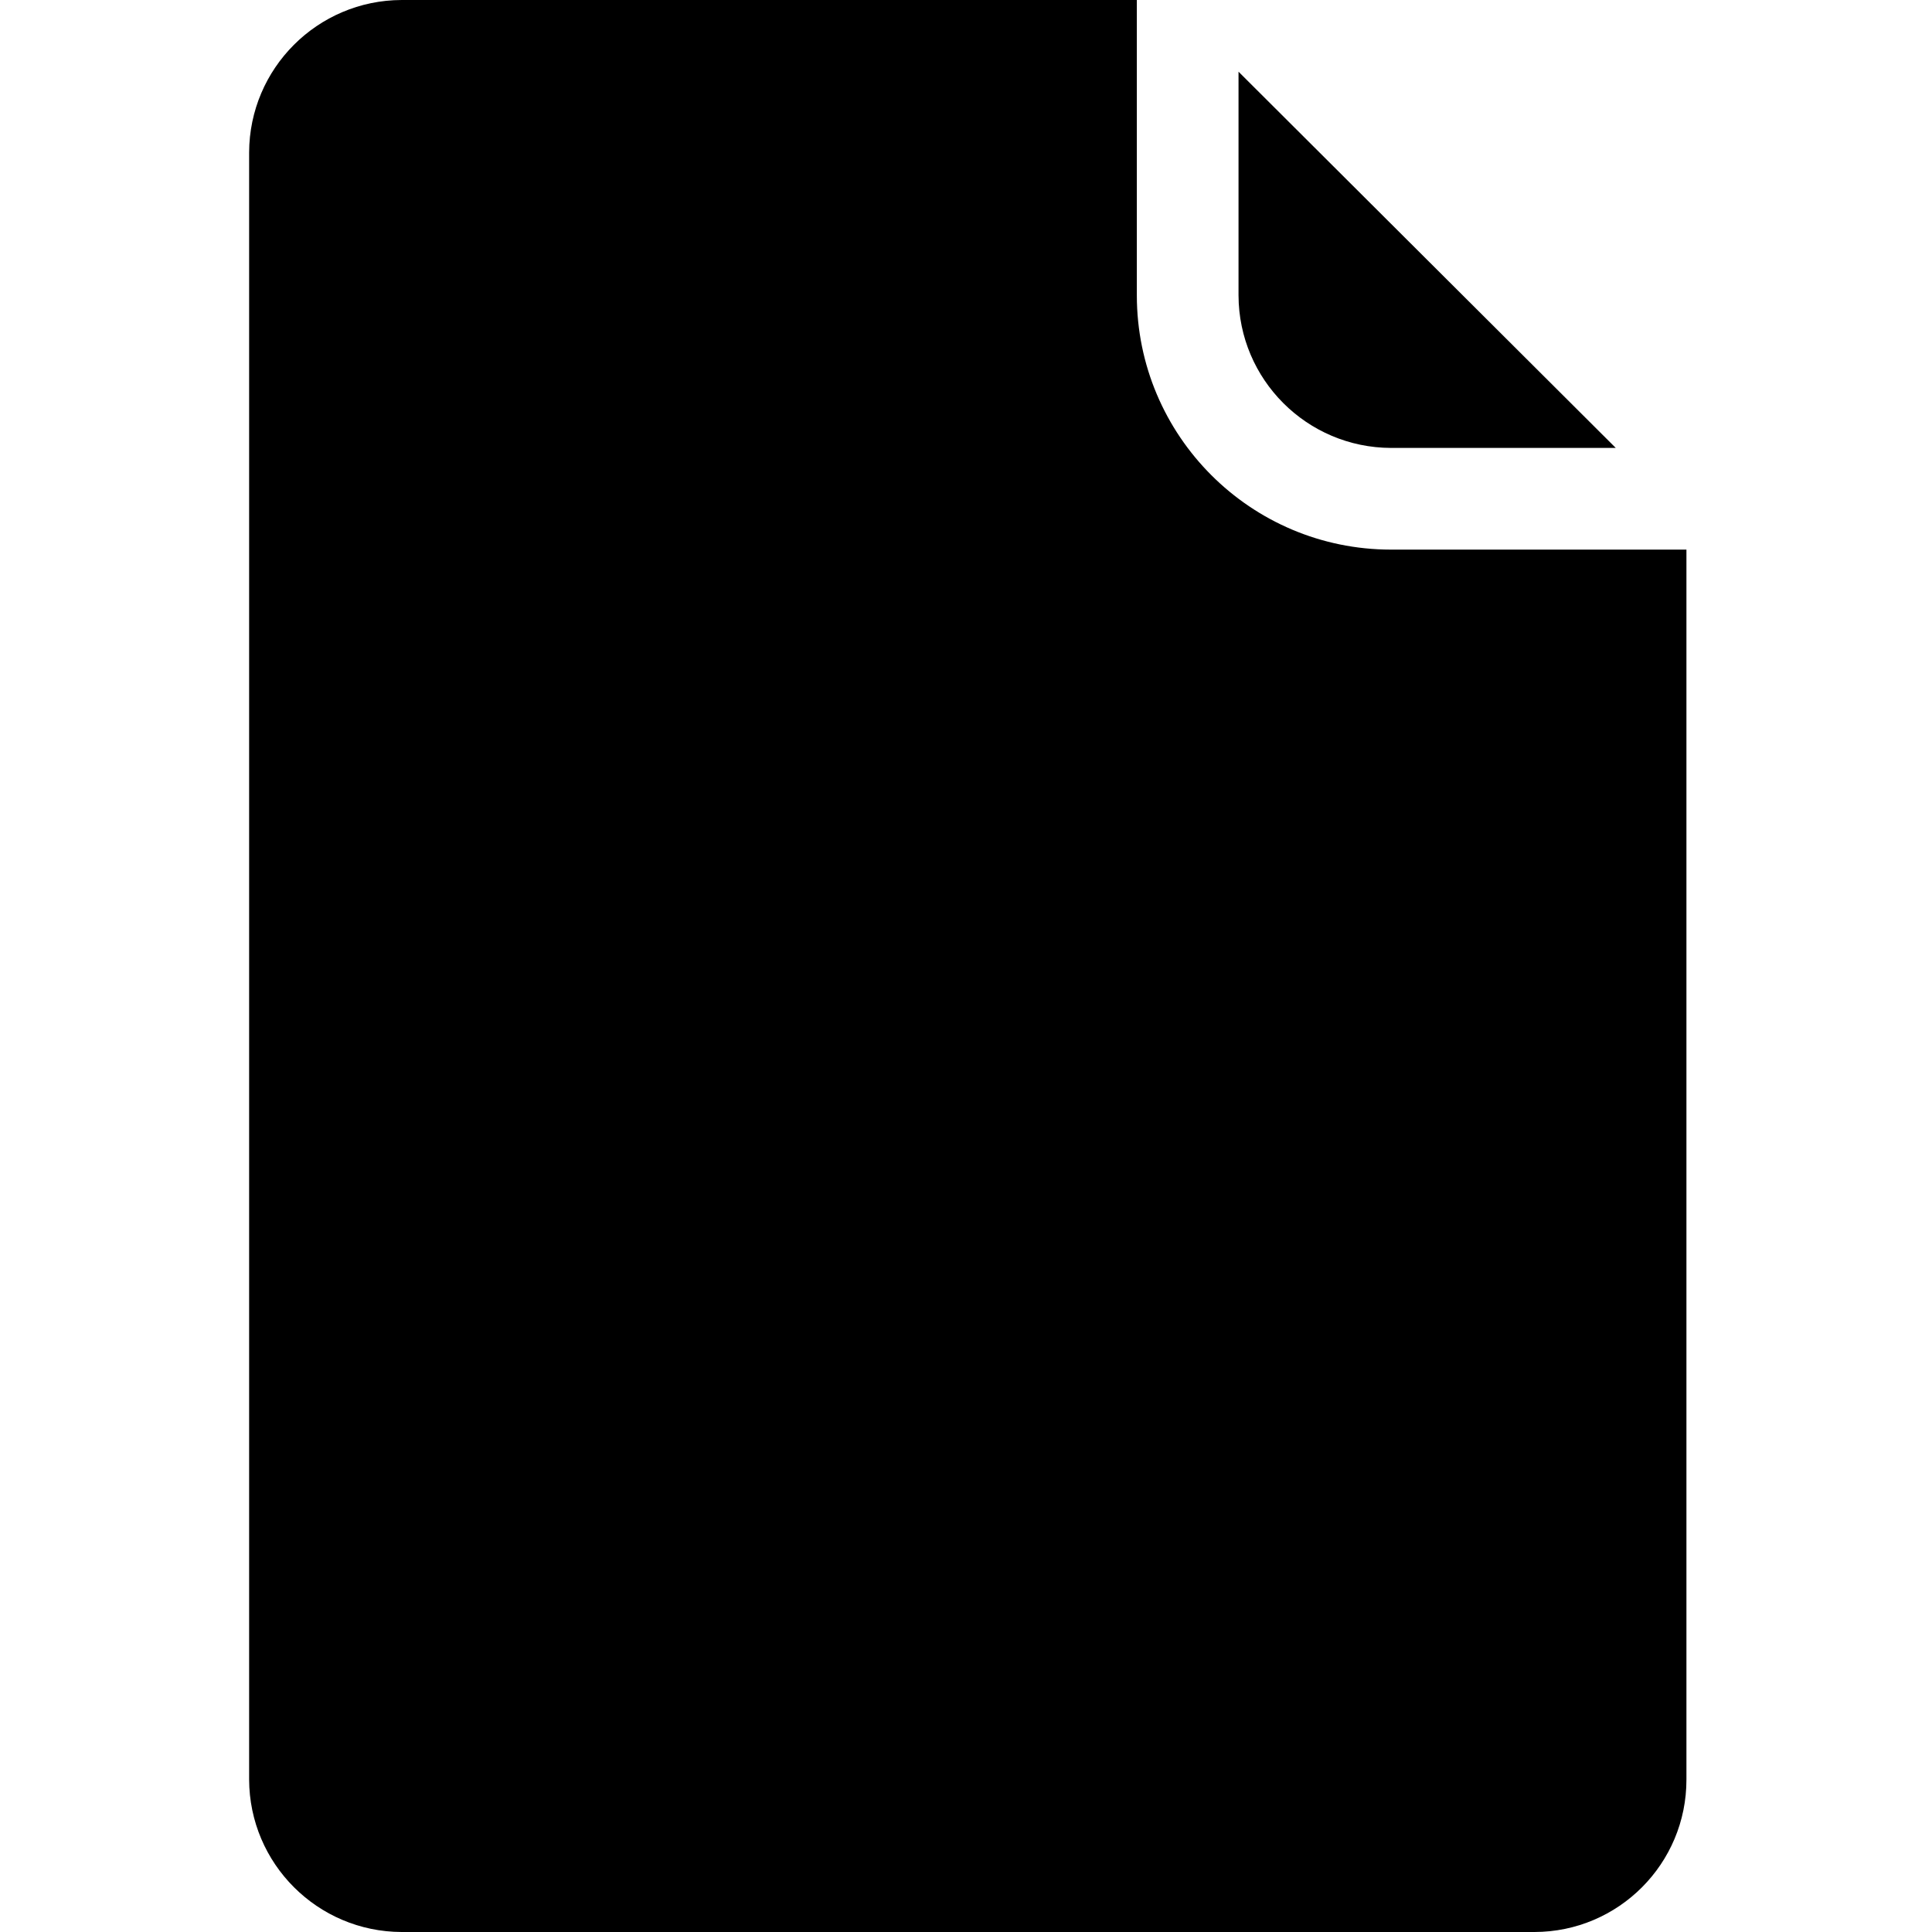 <svg height="380pt" viewBox="-49 0 380 380" width="380pt" xmlns="http://www.w3.org/2000/svg"><path d="m194.602 14.102 74.199 74h-44.199c-16.551-.051-29.953-13.453-30-30zm58.199 365.898h-222.801c-16.547-.047-29.953-13.453-30-30v-320c.047-16.547 13.453-29.953 30-30h144.602v58.102c.008 27.609 22.387 49.988 50 50h58.098v241.898c.035 16.543-13.355 29.98-29.898 30zm0 0"/></svg>